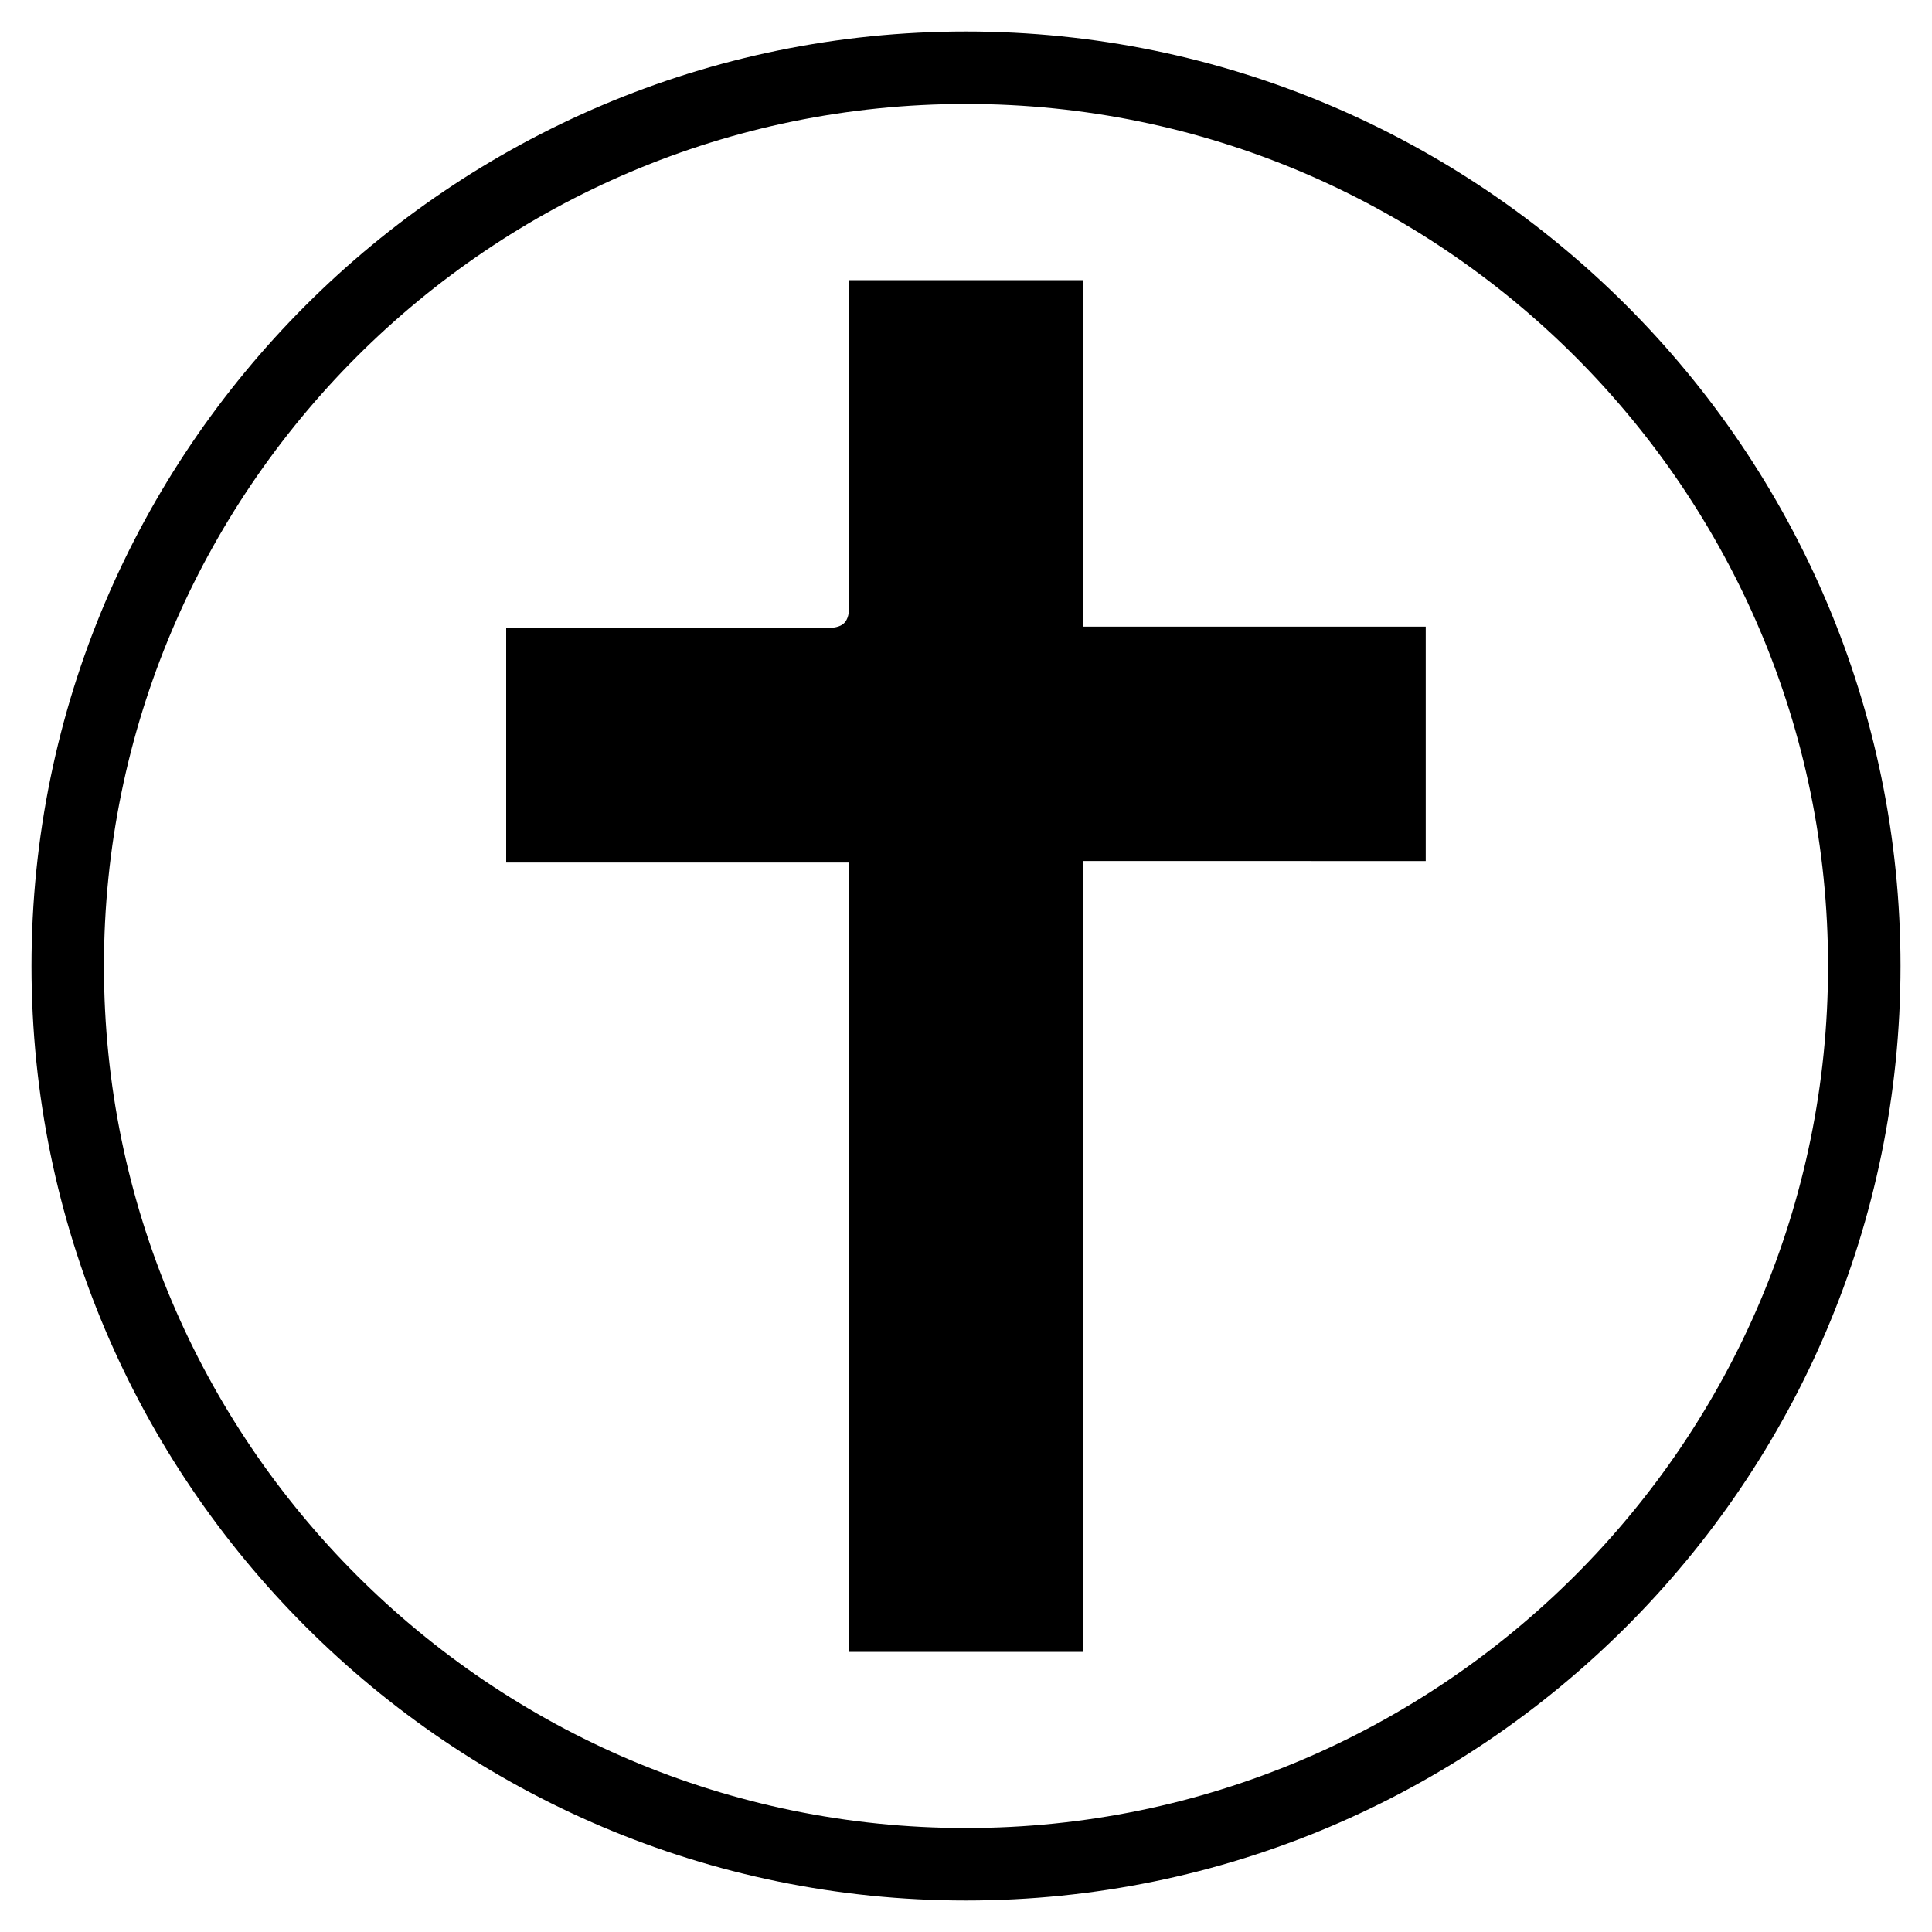 <?xml version="1.0" encoding="utf-8"?>
<!-- Generator: Adobe Illustrator 25.0.0, SVG Export Plug-In . SVG Version: 6.00 Build 0)  -->
<svg version="1.1" id="Capa_1" xmlns="http://www.w3.org/2000/svg" xmlns:xlink="http://www.w3.org/1999/xlink" x="0px" y="0px"
	 viewBox="0 0 400 400" style="enable-background:new 0 0 400 400;" xml:space="preserve">
<path d="M200,393.48C93.31,393.48,6.52,306.69,6.52,200C6.52,93.31,93.31,6.52,200,6.52c106.69,0,193.48,86.8,193.48,193.48
	C393.48,306.69,306.69,393.48,200,393.48z M200,21.52c-98.42,0-178.48,80.07-178.48,178.48c0,98.42,80.07,178.48,178.48,178.48
	c98.42,0,178.48-80.07,178.48-178.48C378.48,101.58,298.42,21.52,200,21.52z"/>
<g>
	<path d="M224.23,178.26c0,55.11,0,109.24,0,163.74c-16.25,0-32.06,0-48.5,0c0-54.43,0-108.68,0-163.42c-23.92,0-47.21,0-70.93,0
		c0-16.3,0-32.1,0-48.62c1.8,0,3.6,0,5.39,0c20.15,0,40.31-0.1,60.46,0.08c3.97,0.04,5.23-1.04,5.19-5.11
		c-0.2-20.15-0.09-40.3-0.09-60.46c0-2.01,0-4.03,0-6.47c16.13,0,31.94,0,48.41,0c0,23.73,0,47.5,0,71.74c23.95,0,47.25,0,71.02,0
		c0,16.28,0,32.09,0,48.53C271.91,178.26,248.47,178.26,224.23,178.26z"/>
</g>
</svg>

